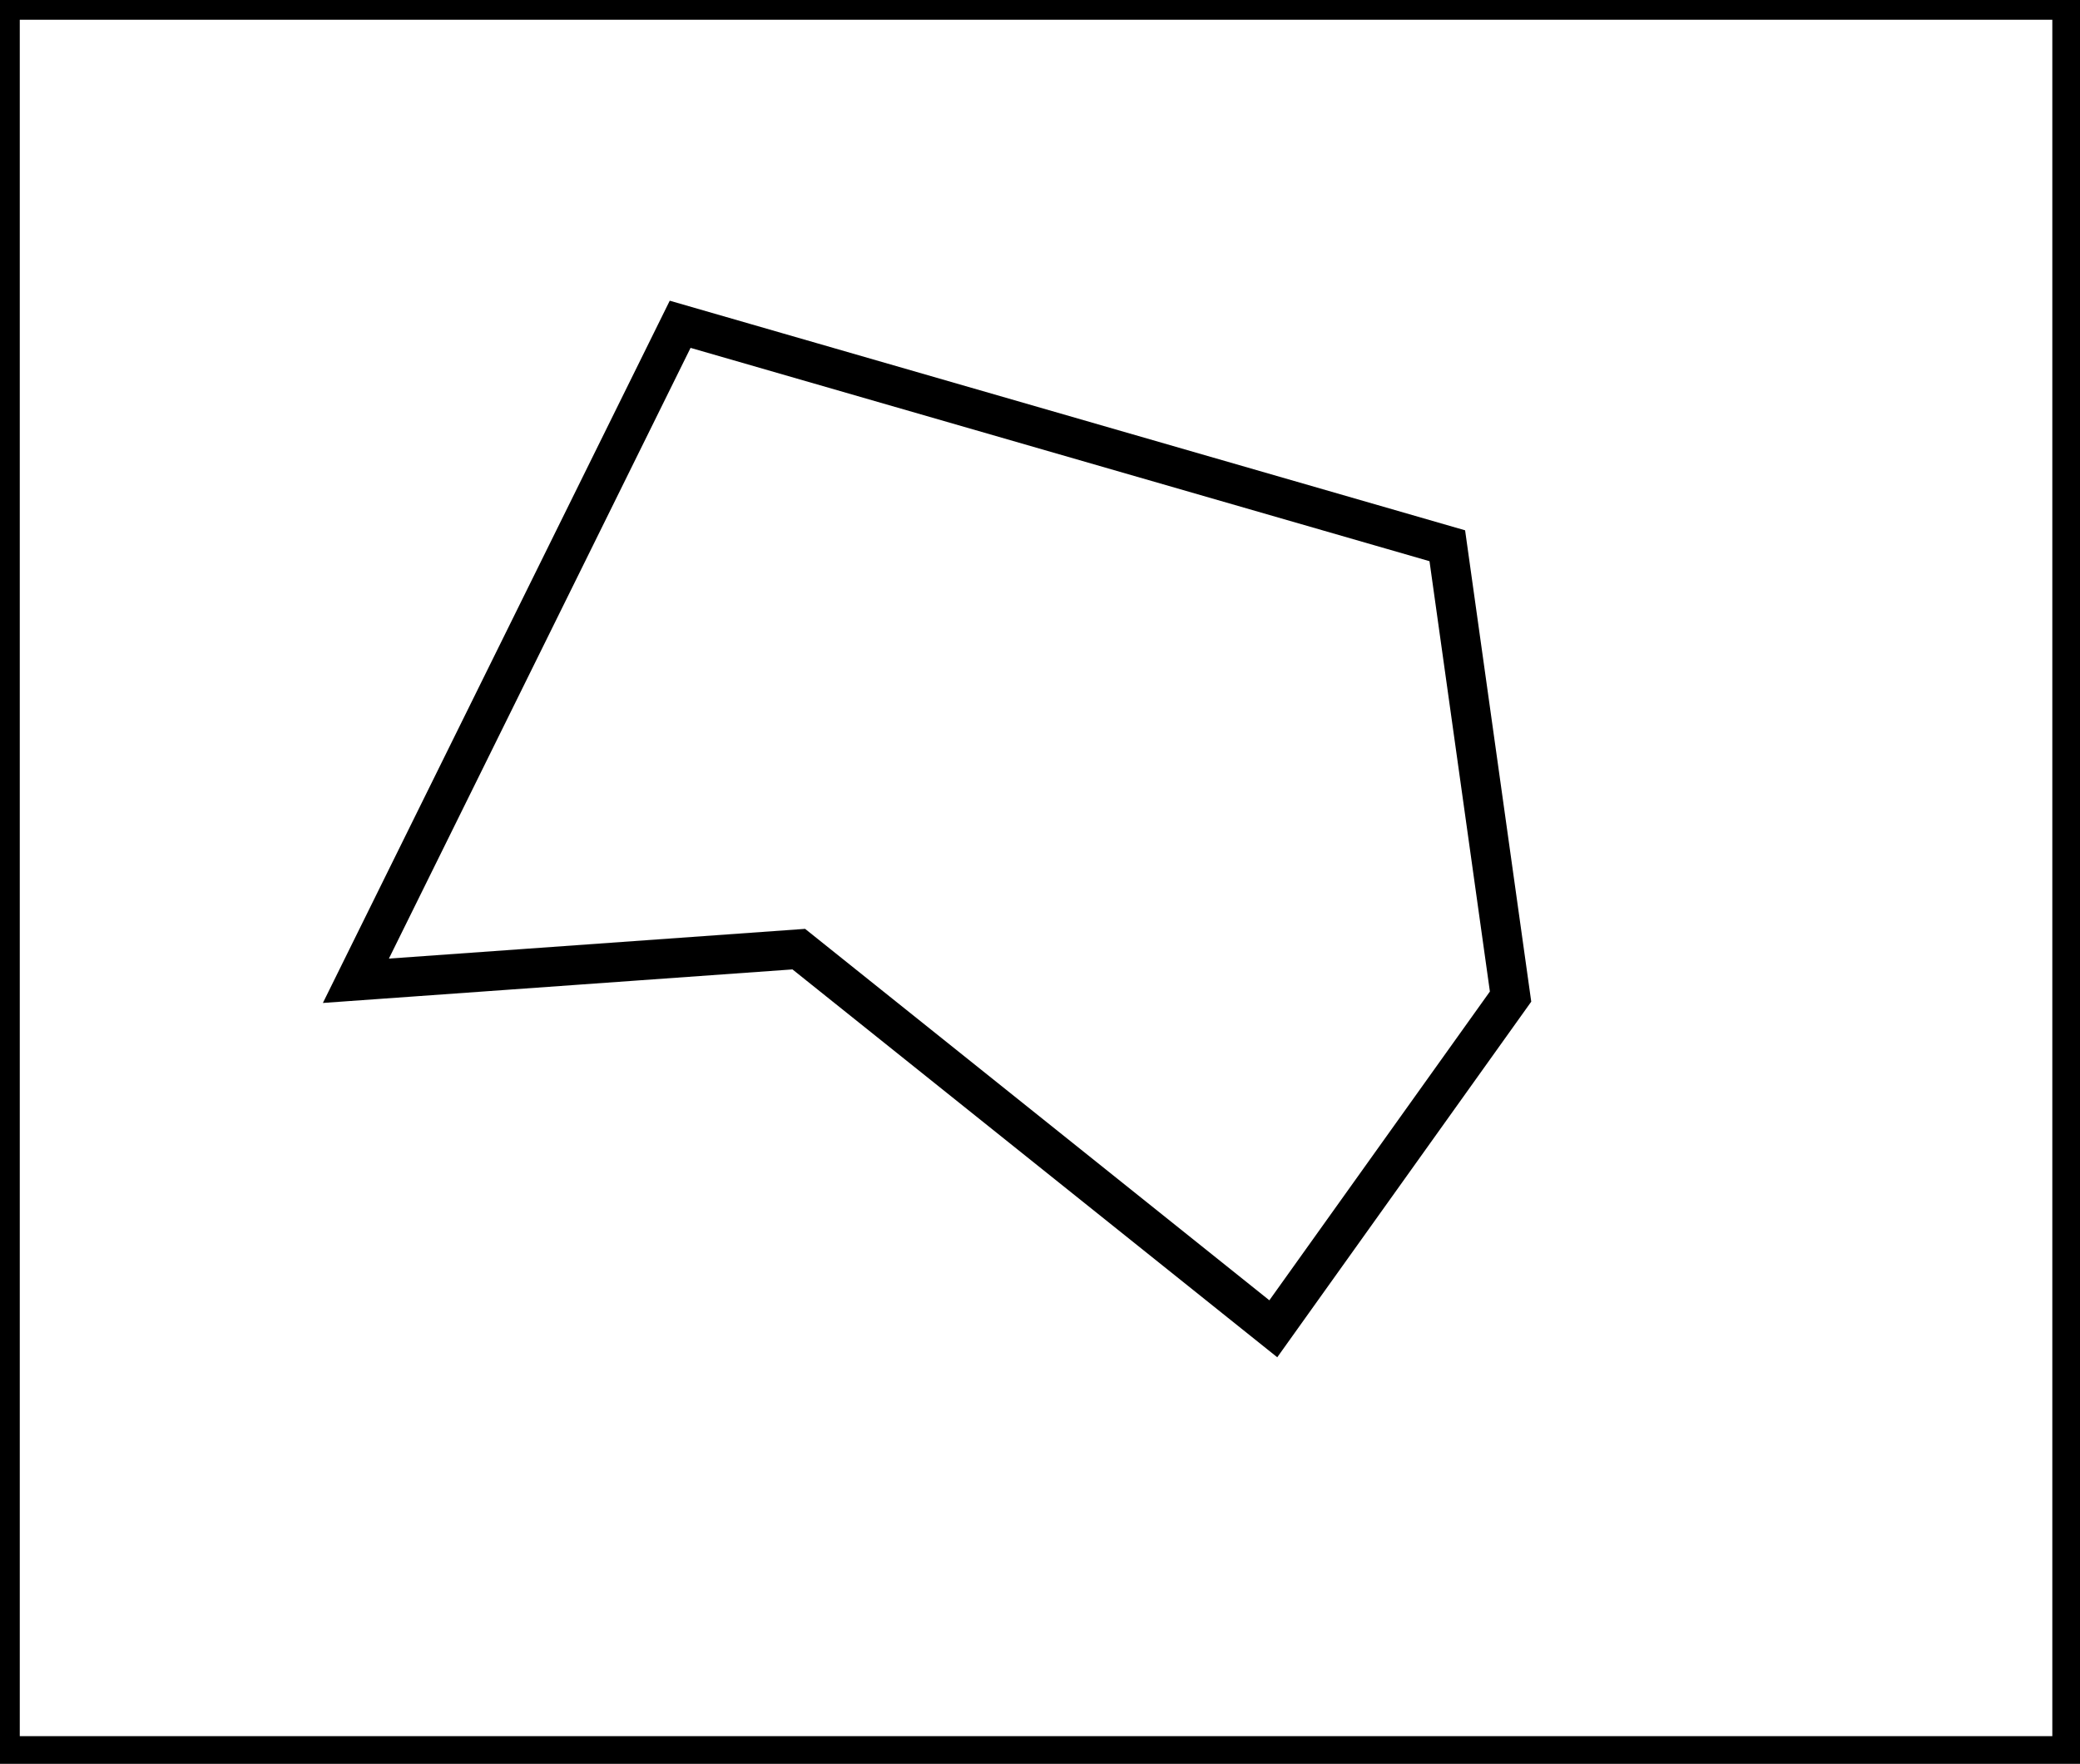 <?xml version="1.0" encoding="utf-8" ?>
<svg baseProfile="full" height="223" version="1.1" width="263" xmlns="http://www.w3.org/2000/svg" xmlns:ev="http://www.w3.org/2001/xml-events" xmlns:xlink="http://www.w3.org/1999/xlink"><defs /><rect fill="white" height="223" width="263" x="0" y="0" /><path d="M 86,41 L 45,124 L 101,120 L 161,168 L 191,126 L 183,69 Z" fill="none" stroke="black" stroke-width="5" /><path d="M 0,0 L 0,222 L 262,222 L 262,0 Z" fill="none" stroke="black" stroke-width="5" /></svg>